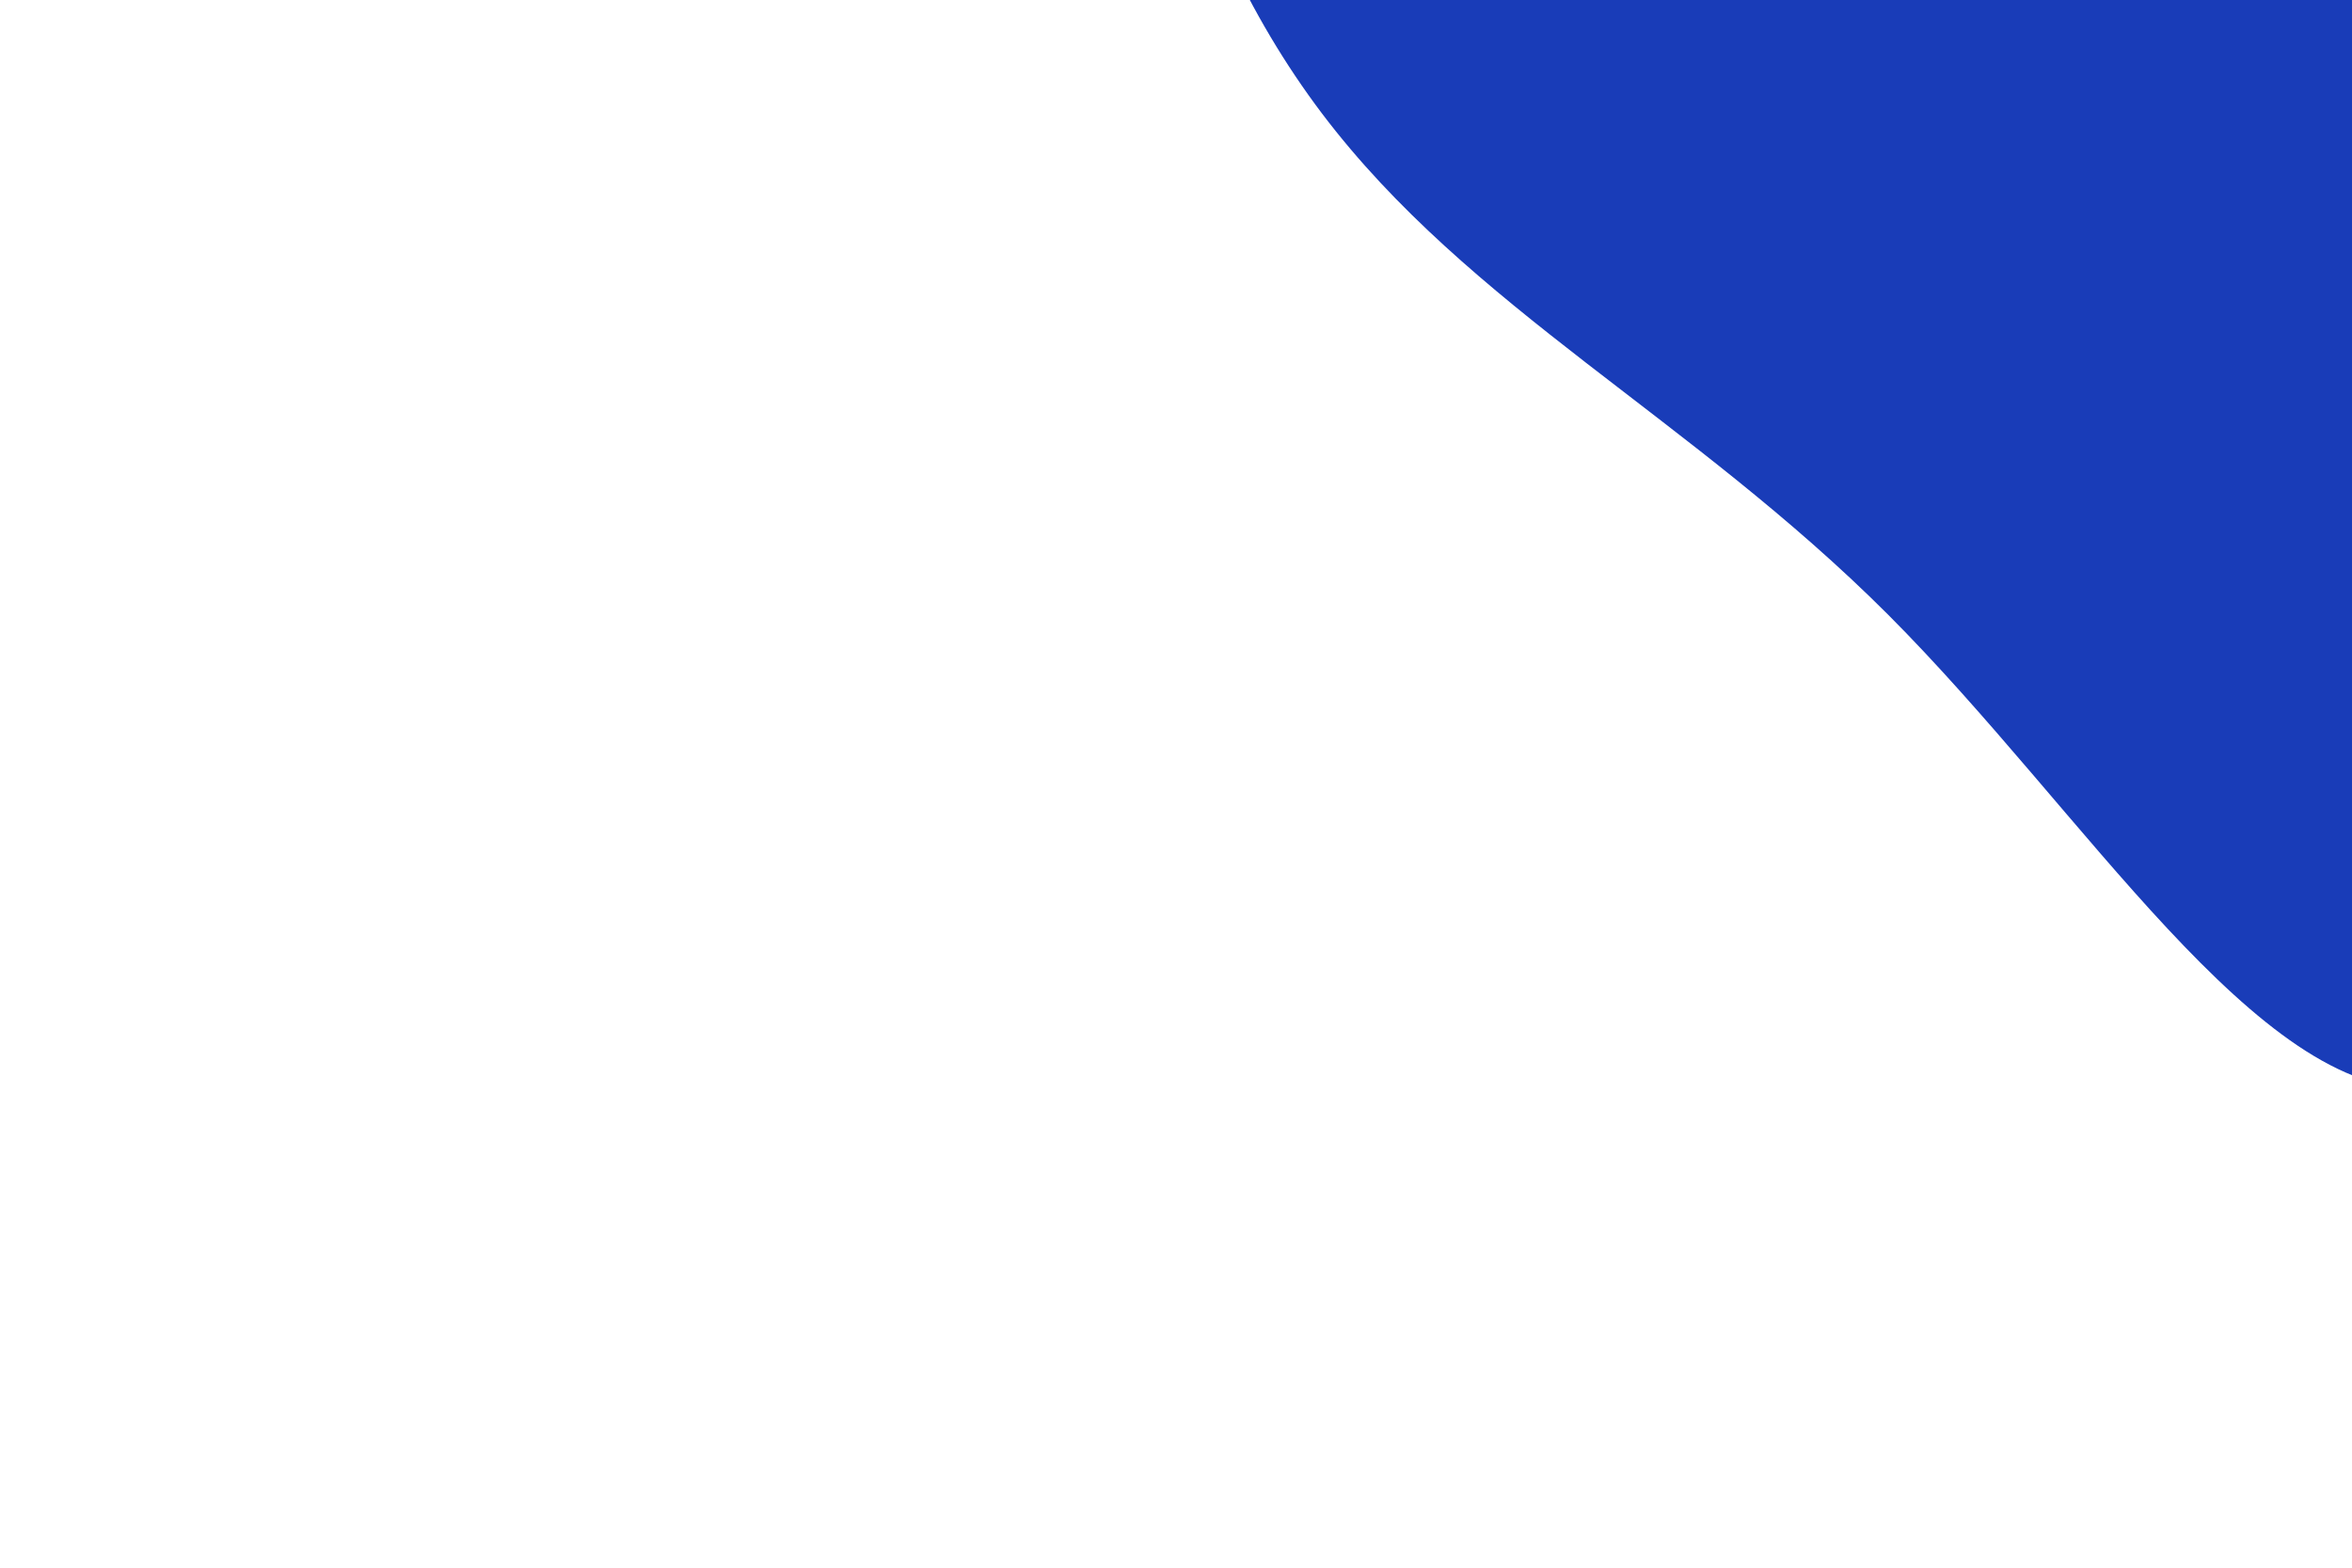 <svg id="visual" viewBox="0 0 900 600" width="900" height="600" xmlns="http://www.w3.org/2000/svg" xmlns:xlink="http://www.w3.org/1999/xlink" version="1.1"><g transform="translate(929.929 -71.108)"><path d="M200 -263.3C259 -232.5 306.4 -173.7 354.3 -98.1C402.3 -22.6 450.8 69.8 422.6 131.3C394.4 192.8 289.5 223.4 206.3 296.4C123 369.4 61.5 484.7 -2.3 487.8C-66 490.9 -132.1 381.8 -207.5 306.3C-283 230.8 -367.8 188.9 -424.1 114.5C-480.3 40.1 -507.9 -67 -479.5 -156.3C-451.2 -245.7 -367 -317.4 -277.7 -338.4C-188.5 -359.4 -94.2 -329.7 -11.9 -313.4C70.5 -297.1 141.1 -294.2 200 -263.3" fill="#193cb8"></path></g></svg>